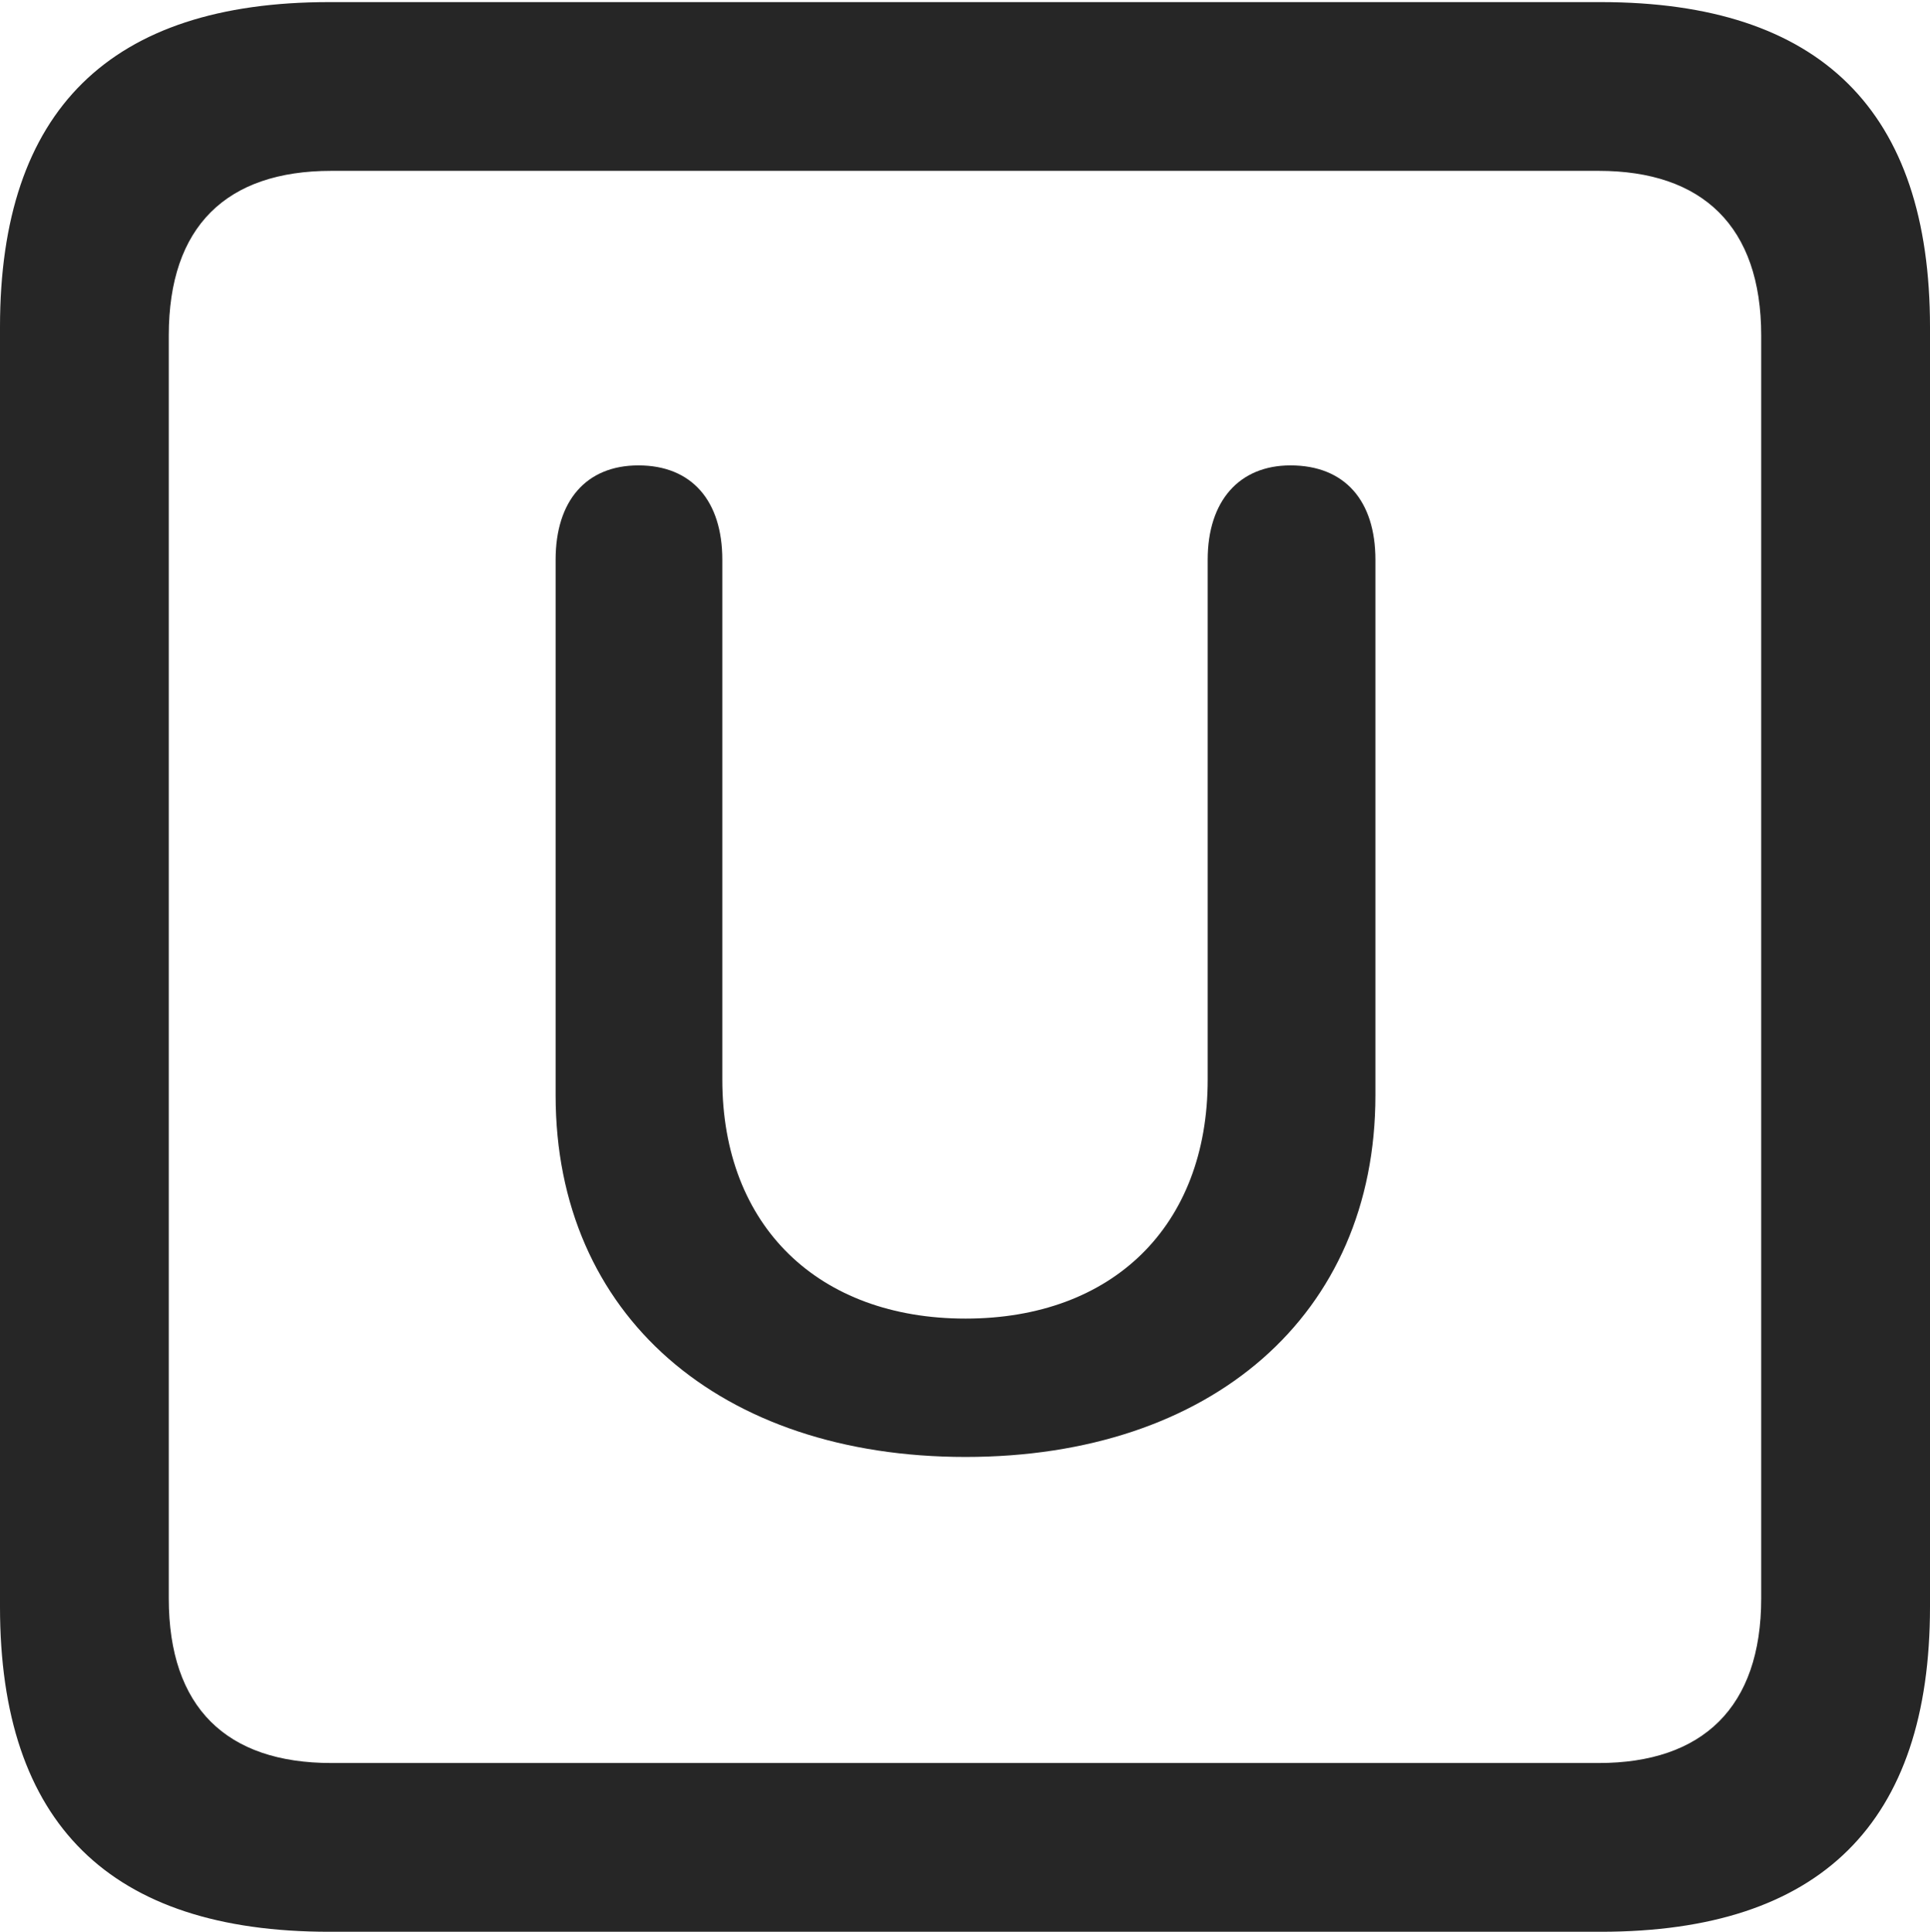 <?xml version="1.0" encoding="UTF-8"?>
<!--Generator: Apple Native CoreSVG 232.5-->
<!DOCTYPE svg
PUBLIC "-//W3C//DTD SVG 1.1//EN"
       "http://www.w3.org/Graphics/SVG/1.1/DTD/svg11.dtd">
<svg version="1.1" xmlns="http://www.w3.org/2000/svg" xmlns:xlink="http://www.w3.org/1999/xlink" width="89.893" height="89.99">
 <g>
  <rect height="89.99" opacity="0" width="89.893" x="0" y="0"/>
  <path d="M15.332 89.99L74.561 89.99C84.814 89.99 89.893 84.912 89.893 74.853L89.893 15.234C89.893 5.176 84.814 0.098 74.561 0.098L15.332 0.098C5.127 0.098 0 5.127 0 15.234L0 74.853C0 84.961 5.127 89.99 15.332 89.99ZM15.43 82.129C10.547 82.129 7.861 79.541 7.861 74.463L7.861 15.625C7.861 10.547 10.547 7.959 15.43 7.959L74.463 7.959C79.297 7.959 82.031 10.547 82.031 15.625L82.031 74.463C82.031 79.541 79.297 82.129 74.463 82.129Z" fill="#000000" fill-opacity="0.85"/>
  <path d="M44.971 67.871C56.397 67.871 64.062 61.279 64.062 51.025L64.062 26.074C64.062 23.34 62.647 21.68 60.107 21.68C57.715 21.68 56.25 23.34 56.25 26.074L56.25 50.293C56.25 57.129 51.807 61.426 44.971 61.426C38.135 61.426 33.643 57.129 33.643 50.293L33.643 26.074C33.643 23.34 32.227 21.68 29.736 21.68C27.295 21.68 25.879 23.34 25.879 26.074L25.879 51.025C25.879 61.279 33.545 67.871 44.971 67.871Z" fill="#000000" fill-opacity="0.85"/>
 </g>
</svg>
